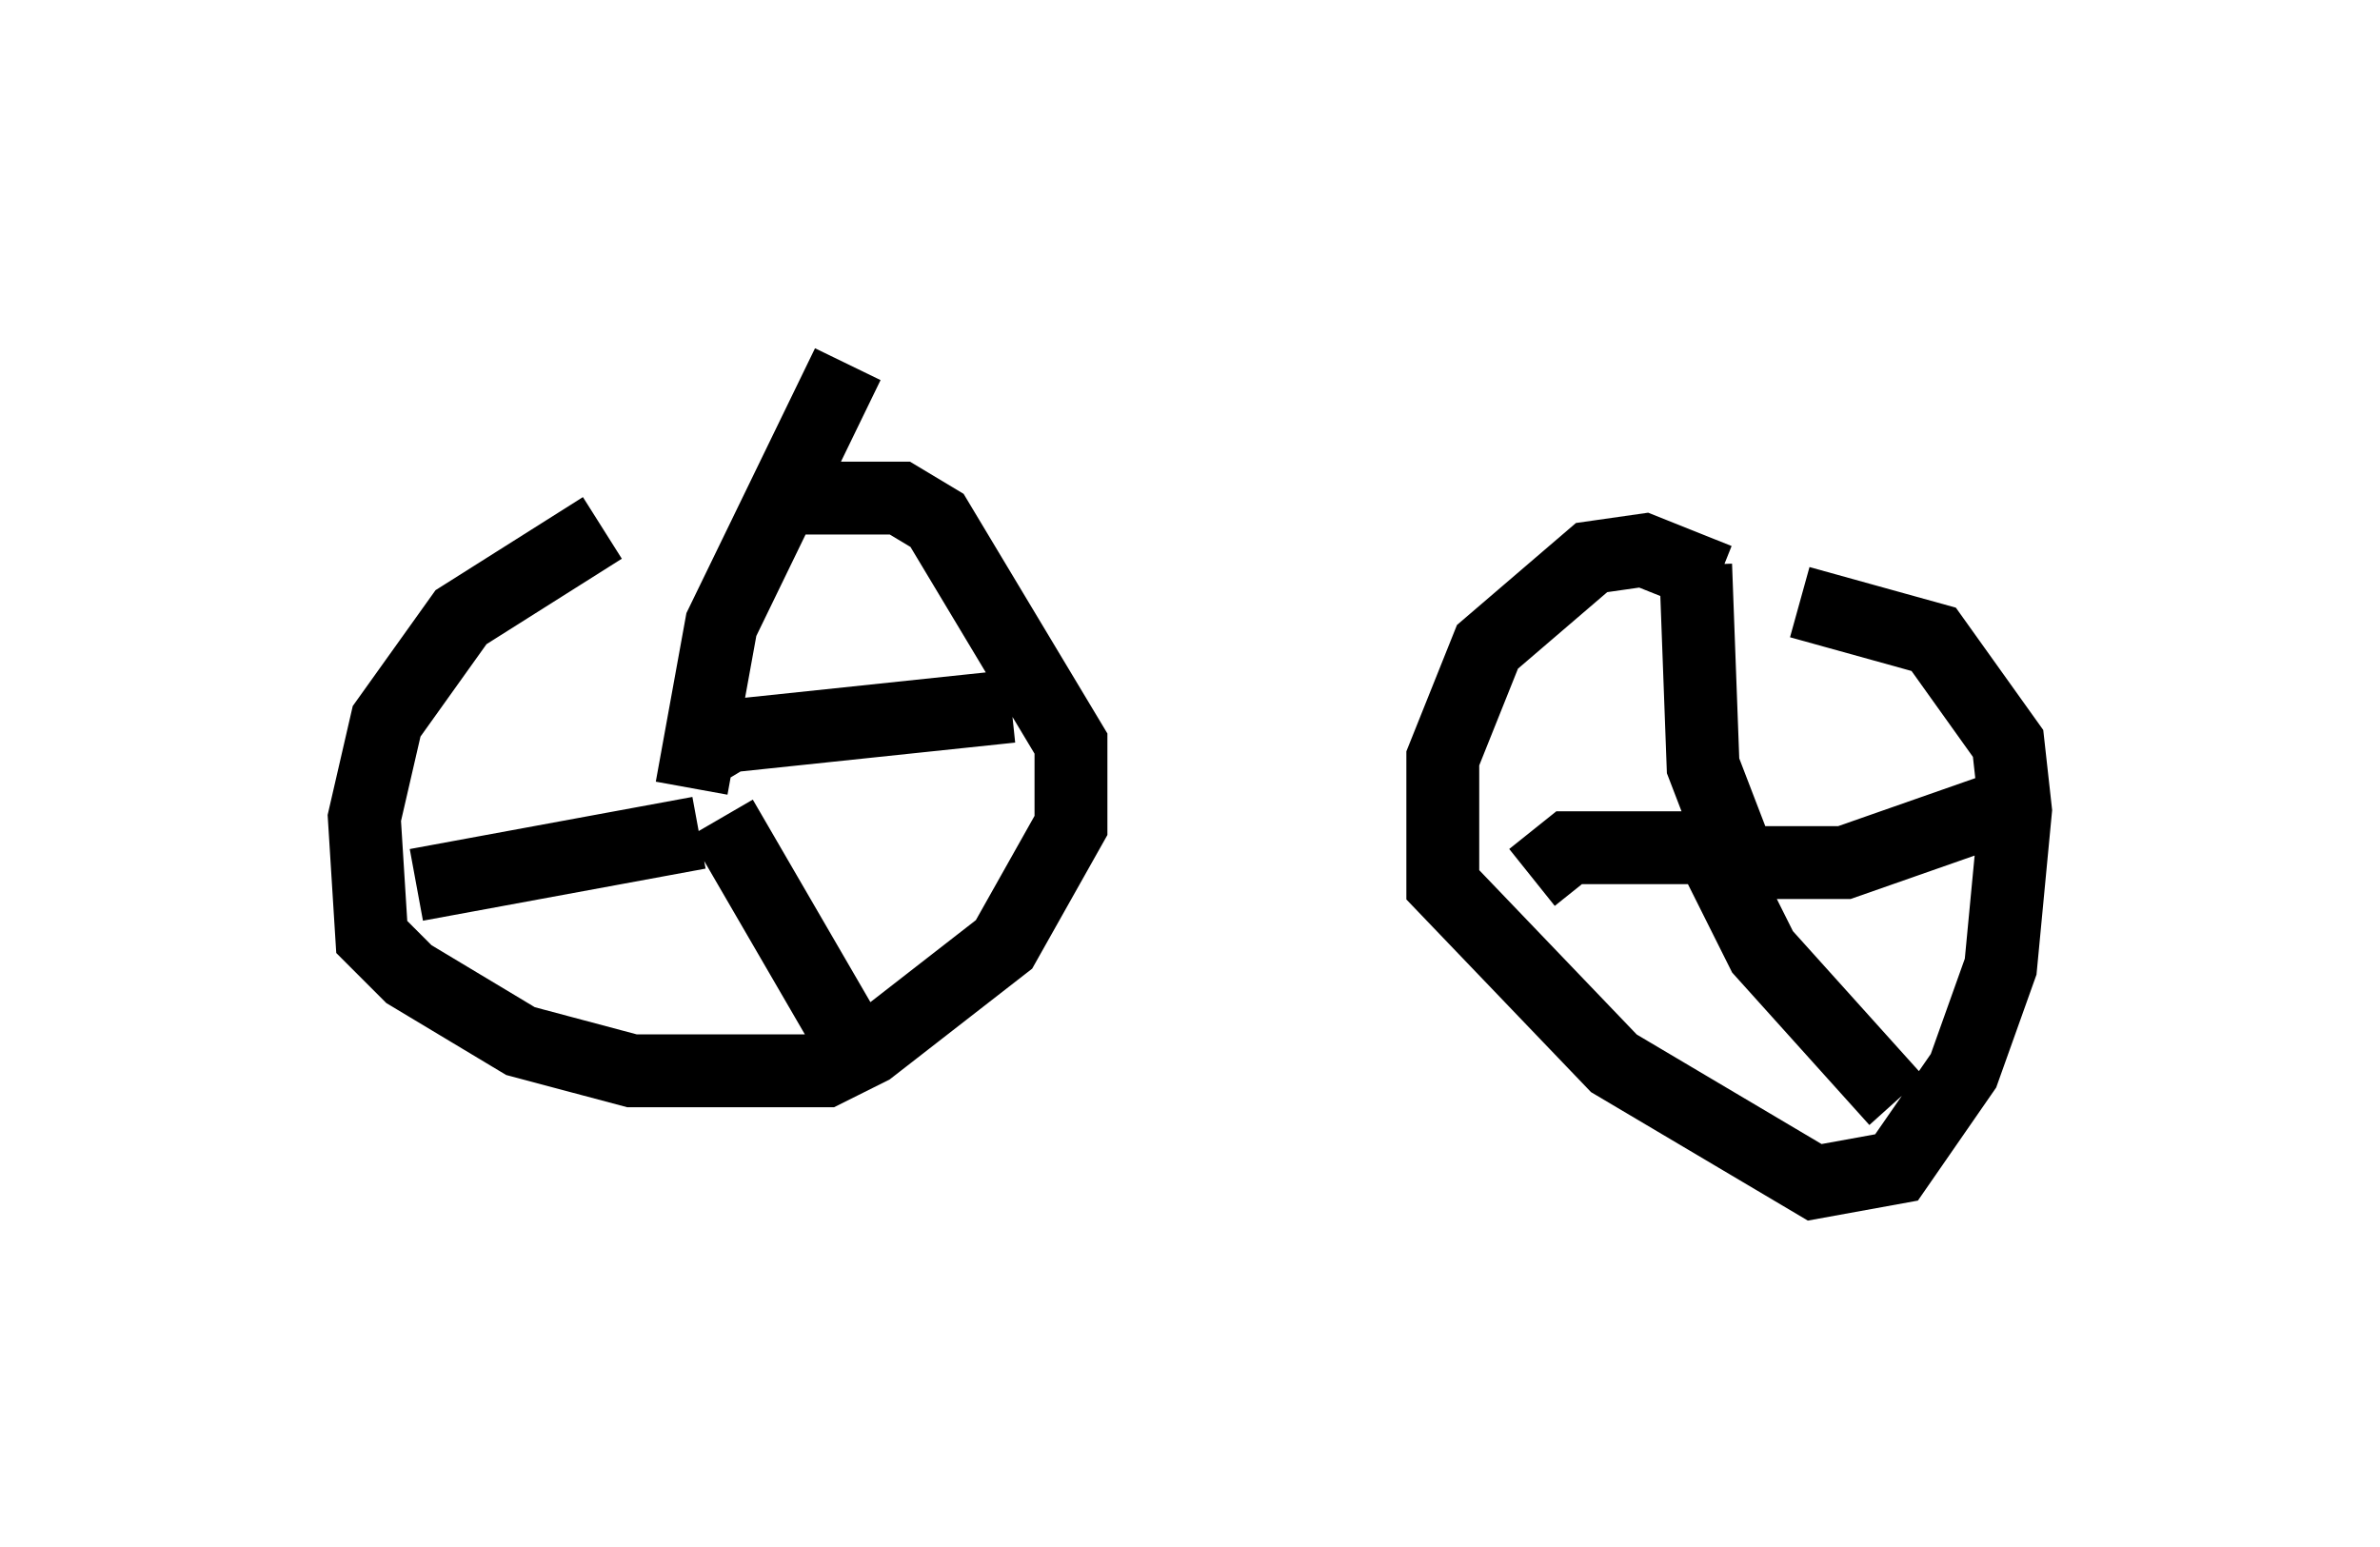 <?xml version="1.0" encoding="utf-8" ?>
<svg baseProfile="full" height="21.229" version="1.1" width="32.663" xmlns="http://www.w3.org/2000/svg" xmlns:ev="http://www.w3.org/2001/xml-events" xmlns:xlink="http://www.w3.org/1999/xlink"><defs /><rect fill="white" height="21.229" width="32.663" x="0" y="0" /><path d="M9.798, 6.735 m-1.531, 0.51 l-1.94, 1.225 -1.021, 1.429 l-0.306, 1.327 0.102, 1.633 l0.51, 0.51 1.531, 0.919 l1.531, 0.408 2.654, 0.0 l0.613, -0.306 1.838, -1.429 l0.919, -1.633 0.0, -1.123 l-1.838, -3.063 -0.51, -0.306 l-1.531, 0.0 m-1.327, 3.981 l0.408, -2.246 1.735, -3.573 m-2.144, 5.41 l0.51, -0.306 3.879, -0.408 m-3.981, 1.531 l1.838, 3.165 m-6.023, -2.246 l3.879, -0.715 m13.986, -3.471 l-1.021, -0.408 -0.715, 0.102 l-1.429, 1.225 -0.613, 1.531 l0.0, 1.735 2.348, 2.45 l2.756, 1.633 1.123, -0.204 l0.919, -1.327 0.51, -1.429 l0.204, -2.144 -0.102, -0.919 l-1.021, -1.429 -1.838, -0.51 m-0.817, 3.573 l-0.51, -1.327 -0.102, -2.756 m-2.246, 4.288 l0.51, -0.408 2.45, 0.0 m-0.613, -0.204 l0.817, 1.633 1.838, 2.042 m-1.94, -3.267 l1.225, 0.0 2.042, -0.715 " fill="none" stroke="black" stroke-width="1" /></svg>
